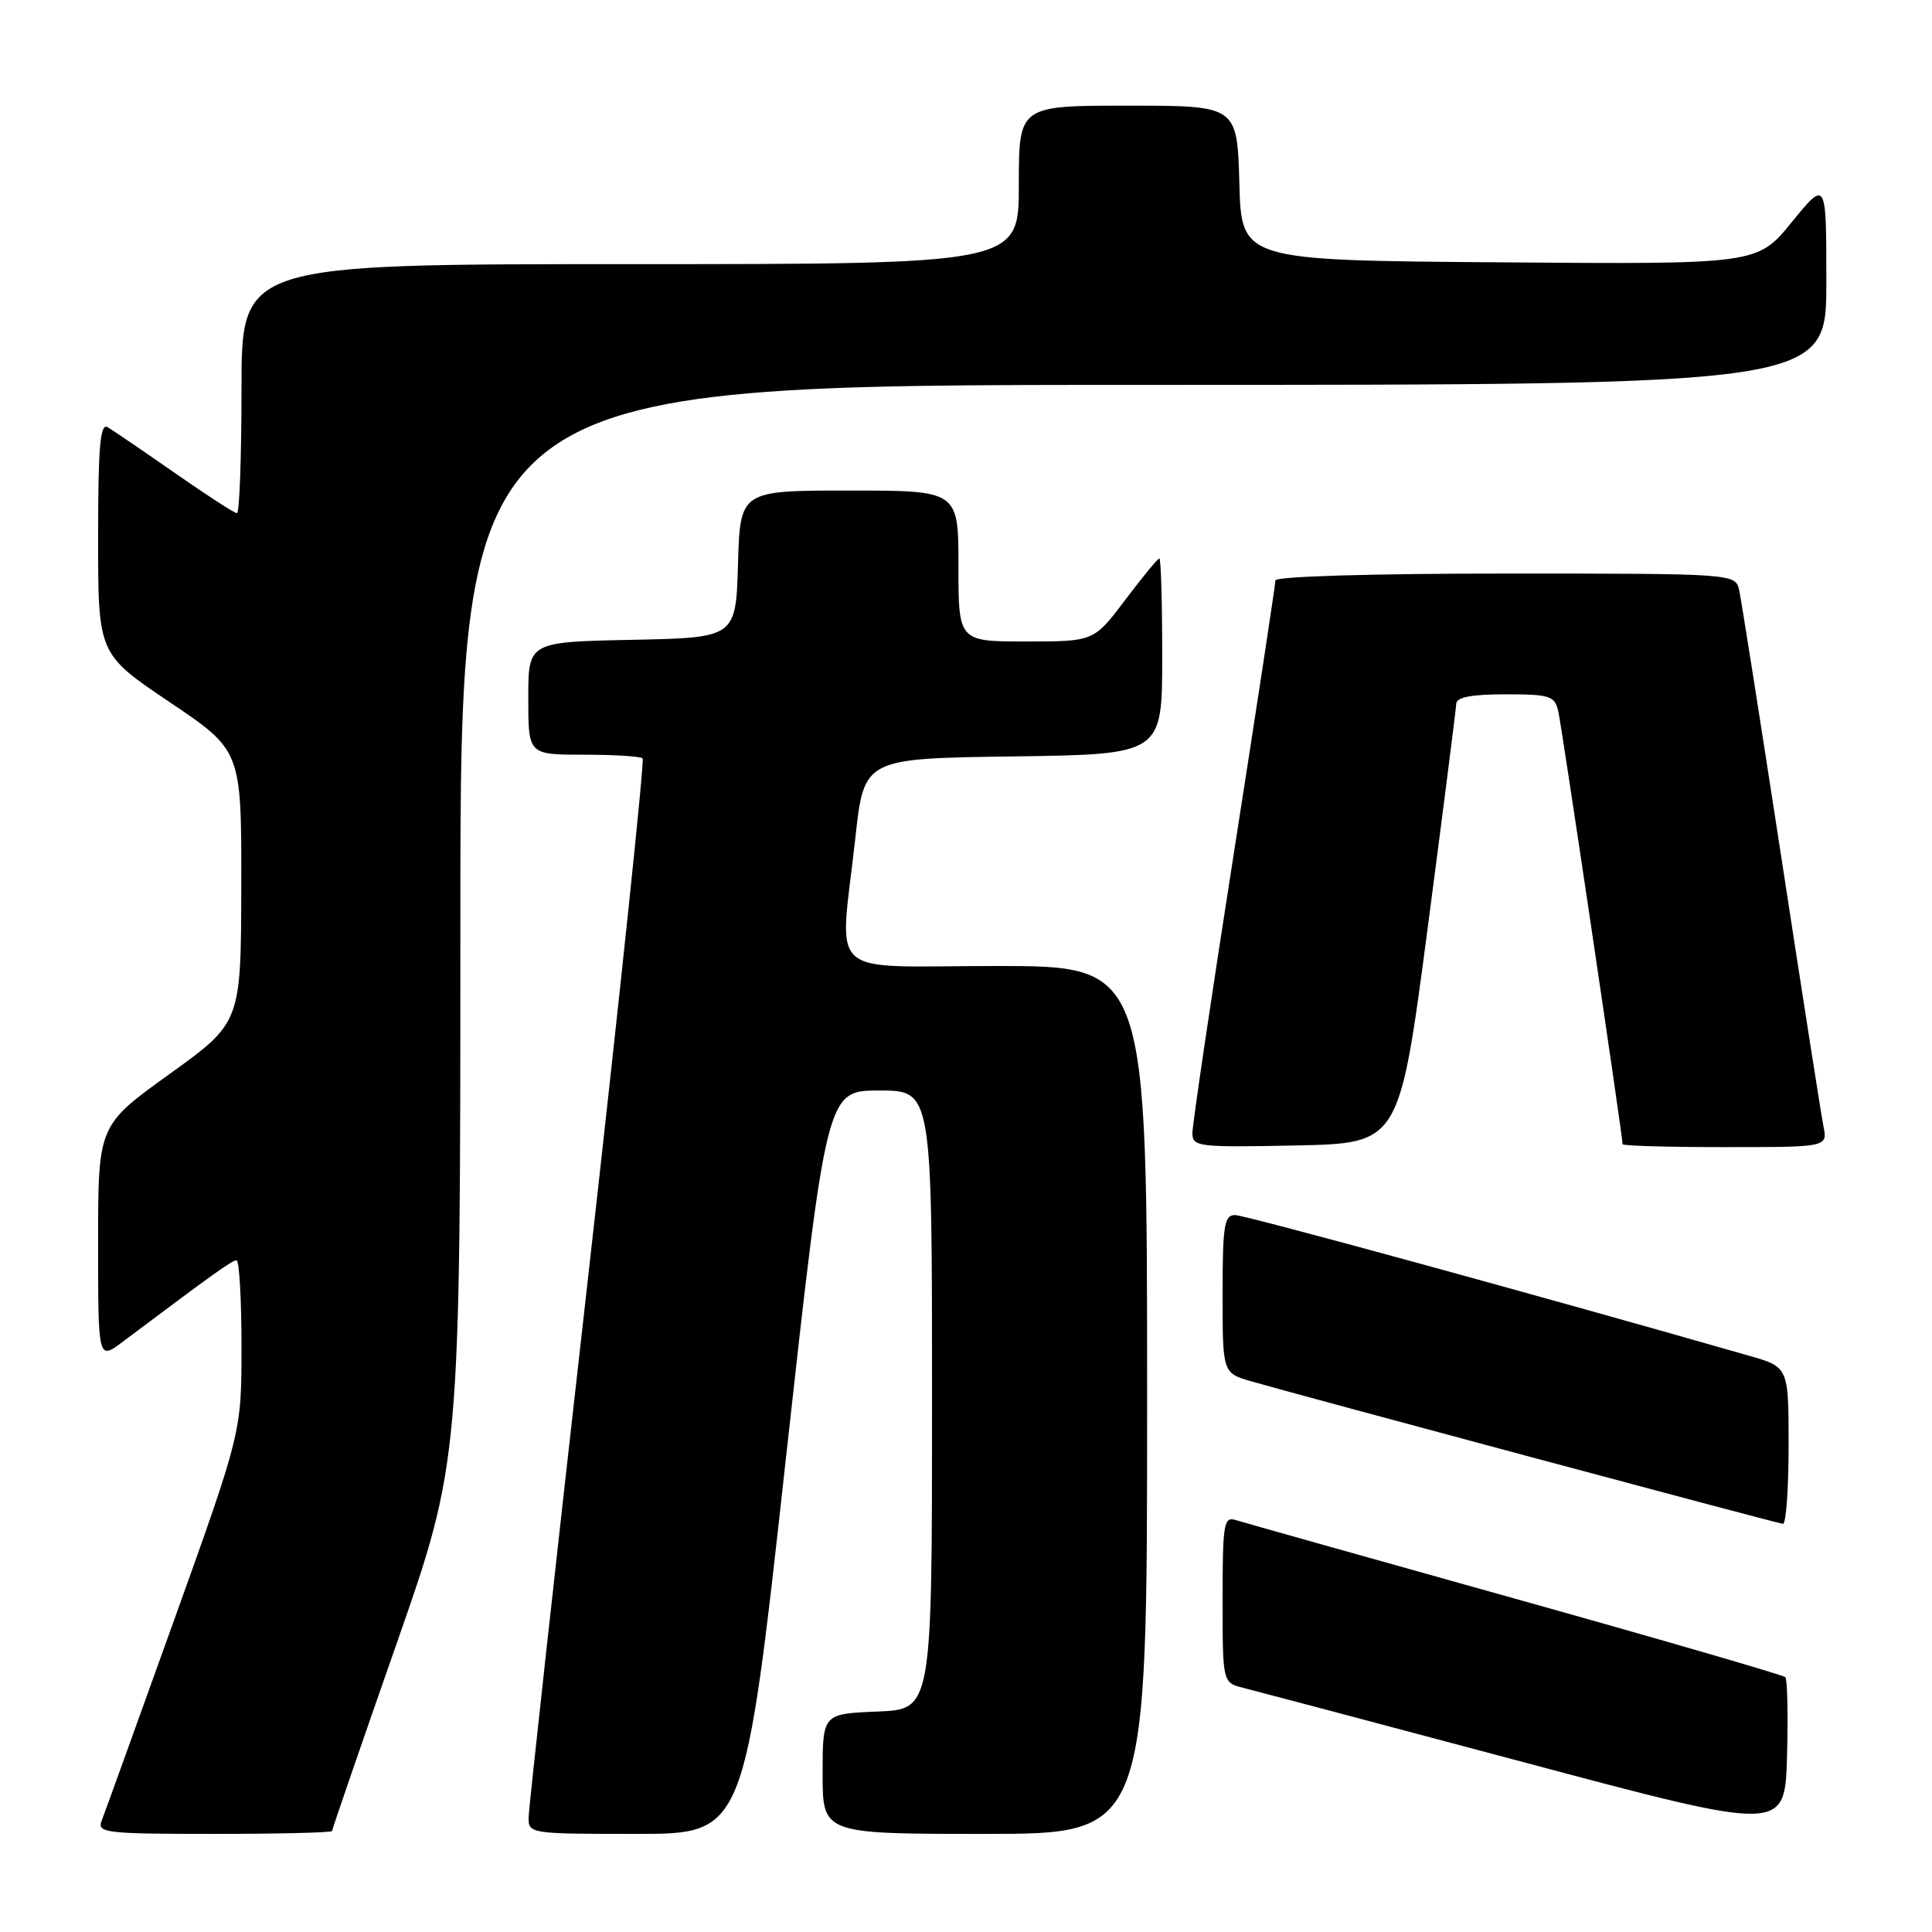 <?xml version="1.0" encoding="UTF-8" standalone="no"?>
<!DOCTYPE svg PUBLIC "-//W3C//DTD SVG 1.1//EN" "http://www.w3.org/Graphics/SVG/1.1/DTD/svg11.dtd" >
<svg xmlns="http://www.w3.org/2000/svg" xmlns:xlink="http://www.w3.org/1999/xlink" version="1.1" viewBox="0 0 256 256">
 <g >
 <path fill="currentColor"
d=" M 44.00 242.62 C 44.00 242.41 47.82 231.30 52.50 217.94 C 61.00 193.64 61.00 193.64 61.00 122.32 C 61.00 51.00 61.00 51.00 151.50 51.00 C 242.00 51.00 242.00 51.00 242.00 37.41 C 242.00 23.82 242.00 23.82 237.43 29.42 C 232.87 35.03 232.87 35.03 198.68 34.76 C 164.50 34.50 164.50 34.50 164.22 24.25 C 163.93 14.00 163.93 14.00 149.47 14.00 C 135.00 14.00 135.00 14.00 135.00 24.50 C 135.00 35.00 135.00 35.00 83.50 35.00 C 32.00 35.00 32.00 35.00 32.00 51.50 C 32.00 60.58 31.73 68.00 31.40 68.00 C 31.07 68.00 27.36 65.60 23.15 62.66 C 18.94 59.73 14.94 57.00 14.25 56.60 C 13.27 56.04 13.00 59.24 13.00 71.27 C 13.00 86.66 13.00 86.66 22.50 93.05 C 32.00 99.45 32.00 99.45 31.97 117.47 C 31.93 135.50 31.93 135.50 22.47 142.31 C 13.00 149.12 13.00 149.12 13.00 164.68 C 13.00 180.24 13.00 180.24 16.25 177.80 C 28.40 168.68 30.75 167.00 31.34 167.00 C 31.70 167.00 32.00 172.13 32.00 178.39 C 32.00 189.78 32.00 189.78 23.08 214.64 C 18.17 228.31 13.85 240.29 13.47 241.25 C 12.84 242.87 13.94 243.00 28.39 243.00 C 36.98 243.00 44.00 242.83 44.00 242.62 Z  M 104.08 193.75 C 109.53 144.50 109.53 144.50 116.51 144.50 C 123.50 144.50 123.50 144.50 123.50 185.50 C 123.50 226.50 123.50 226.50 116.25 226.79 C 109.00 227.09 109.00 227.09 109.00 235.04 C 109.00 243.00 109.00 243.00 130.50 243.00 C 152.00 243.00 152.00 243.00 152.00 185.50 C 152.00 128.00 152.00 128.00 132.00 128.00 C 108.99 128.00 111.25 130.05 113.34 111.00 C 114.50 100.50 114.50 100.50 134.25 100.23 C 154.00 99.96 154.00 99.96 154.00 86.98 C 154.00 79.84 153.83 74.00 153.62 74.00 C 153.41 74.00 151.37 76.48 149.09 79.50 C 144.94 85.00 144.94 85.00 135.97 85.00 C 127.00 85.00 127.00 85.00 127.00 75.00 C 127.00 65.00 127.00 65.00 112.54 65.00 C 98.07 65.00 98.07 65.00 97.79 74.75 C 97.50 84.50 97.50 84.50 83.75 84.78 C 70.00 85.06 70.00 85.06 70.00 92.53 C 70.00 100.00 70.00 100.00 77.33 100.00 C 81.37 100.00 84.89 100.22 85.15 100.49 C 85.42 100.75 82.14 131.92 77.87 169.74 C 73.59 207.56 70.07 239.51 70.05 240.75 C 70.00 242.98 70.12 243.00 84.32 243.00 C 98.64 243.00 98.64 243.00 104.08 193.75 Z  M 236.56 222.23 C 236.28 221.95 220.18 217.27 200.78 211.84 C 181.37 206.41 164.71 201.72 163.75 201.42 C 162.16 200.91 162.00 201.85 162.00 211.91 C 162.00 222.96 162.00 222.96 164.75 223.65 C 166.26 224.03 183.03 228.47 202.00 233.53 C 236.50 242.73 236.50 242.73 236.79 232.73 C 236.94 227.24 236.84 222.51 236.56 222.23 Z  M 237.00 191.57 C 237.00 181.14 237.00 181.14 231.75 179.64 C 203.79 171.62 164.97 161.00 163.65 161.00 C 162.22 161.00 162.00 162.41 162.00 171.46 C 162.00 181.92 162.00 181.92 165.75 183.02 C 171.53 184.70 235.40 201.83 236.25 201.92 C 236.66 201.96 237.00 197.31 237.00 191.57 Z  M 189.17 123.00 C 191.23 107.32 192.93 93.94 192.96 93.25 C 192.99 92.38 194.99 92.00 199.48 92.00 C 205.38 92.00 206.01 92.20 206.48 94.25 C 206.93 96.18 215.00 150.53 215.00 151.61 C 215.00 151.83 221.11 152.00 228.58 152.00 C 242.16 152.00 242.16 152.00 241.62 149.25 C 241.32 147.74 238.80 131.65 236.02 113.50 C 233.23 95.35 230.73 79.49 230.46 78.25 C 229.96 76.00 229.96 76.00 199.48 76.00 C 181.77 76.00 169.00 76.38 169.00 76.91 C 169.00 77.41 166.53 93.65 163.50 113.00 C 160.47 132.35 158.00 149.05 158.00 150.12 C 158.00 151.96 158.71 152.04 171.71 151.78 C 185.42 151.50 185.42 151.50 189.17 123.00 Z "/>
</g>
</svg>